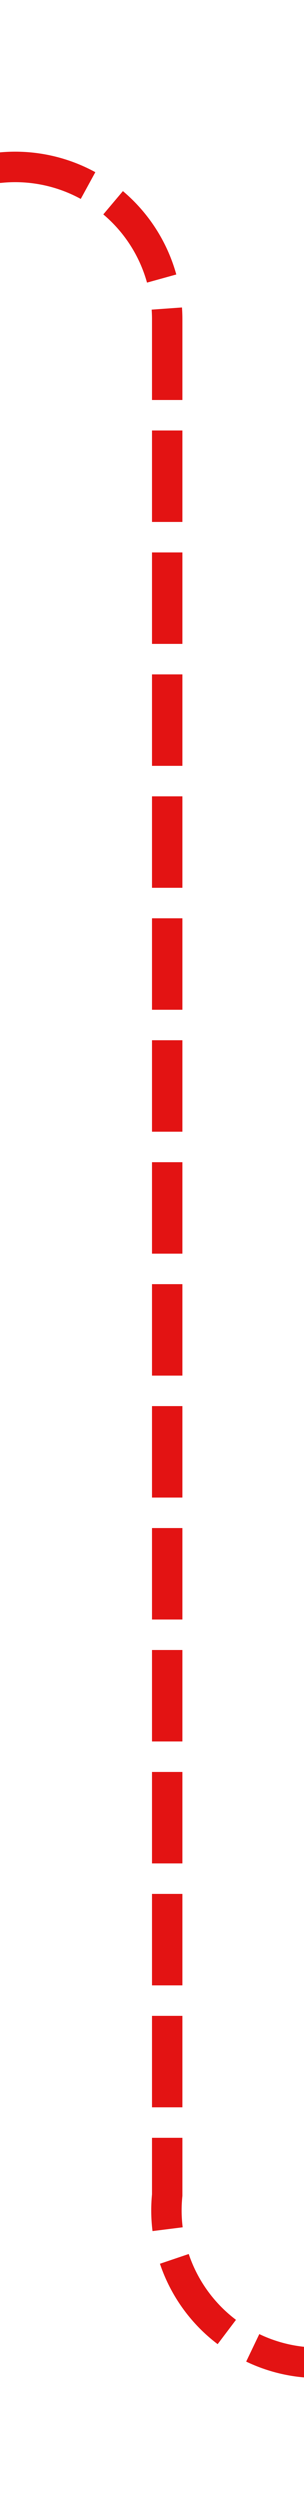 ﻿<?xml version="1.0" encoding="utf-8"?>
<svg version="1.1" xmlns:xlink="http://www.w3.org/1999/xlink" width="10px" height="82px" preserveAspectRatio="xMidYMin meet" viewBox="1264 200  8 82" xmlns="http://www.w3.org/2000/svg">
  <path d="M 1179 205.5  L 1263 205.5  A 5 5 0 0 1 1268.5 210.5 L 1268.5 272  A 5 5 0 0 0 1273.5 277.5 L 1353 277.5  " stroke-width="1" stroke-dasharray="3,1" stroke="#e31313" fill="none" />
  <path d="M 1352 283.8  L 1358 277.5  L 1352 271.2  L 1352 283.8  Z " fill-rule="nonzero" fill="#e31313" stroke="none" />
</svg>